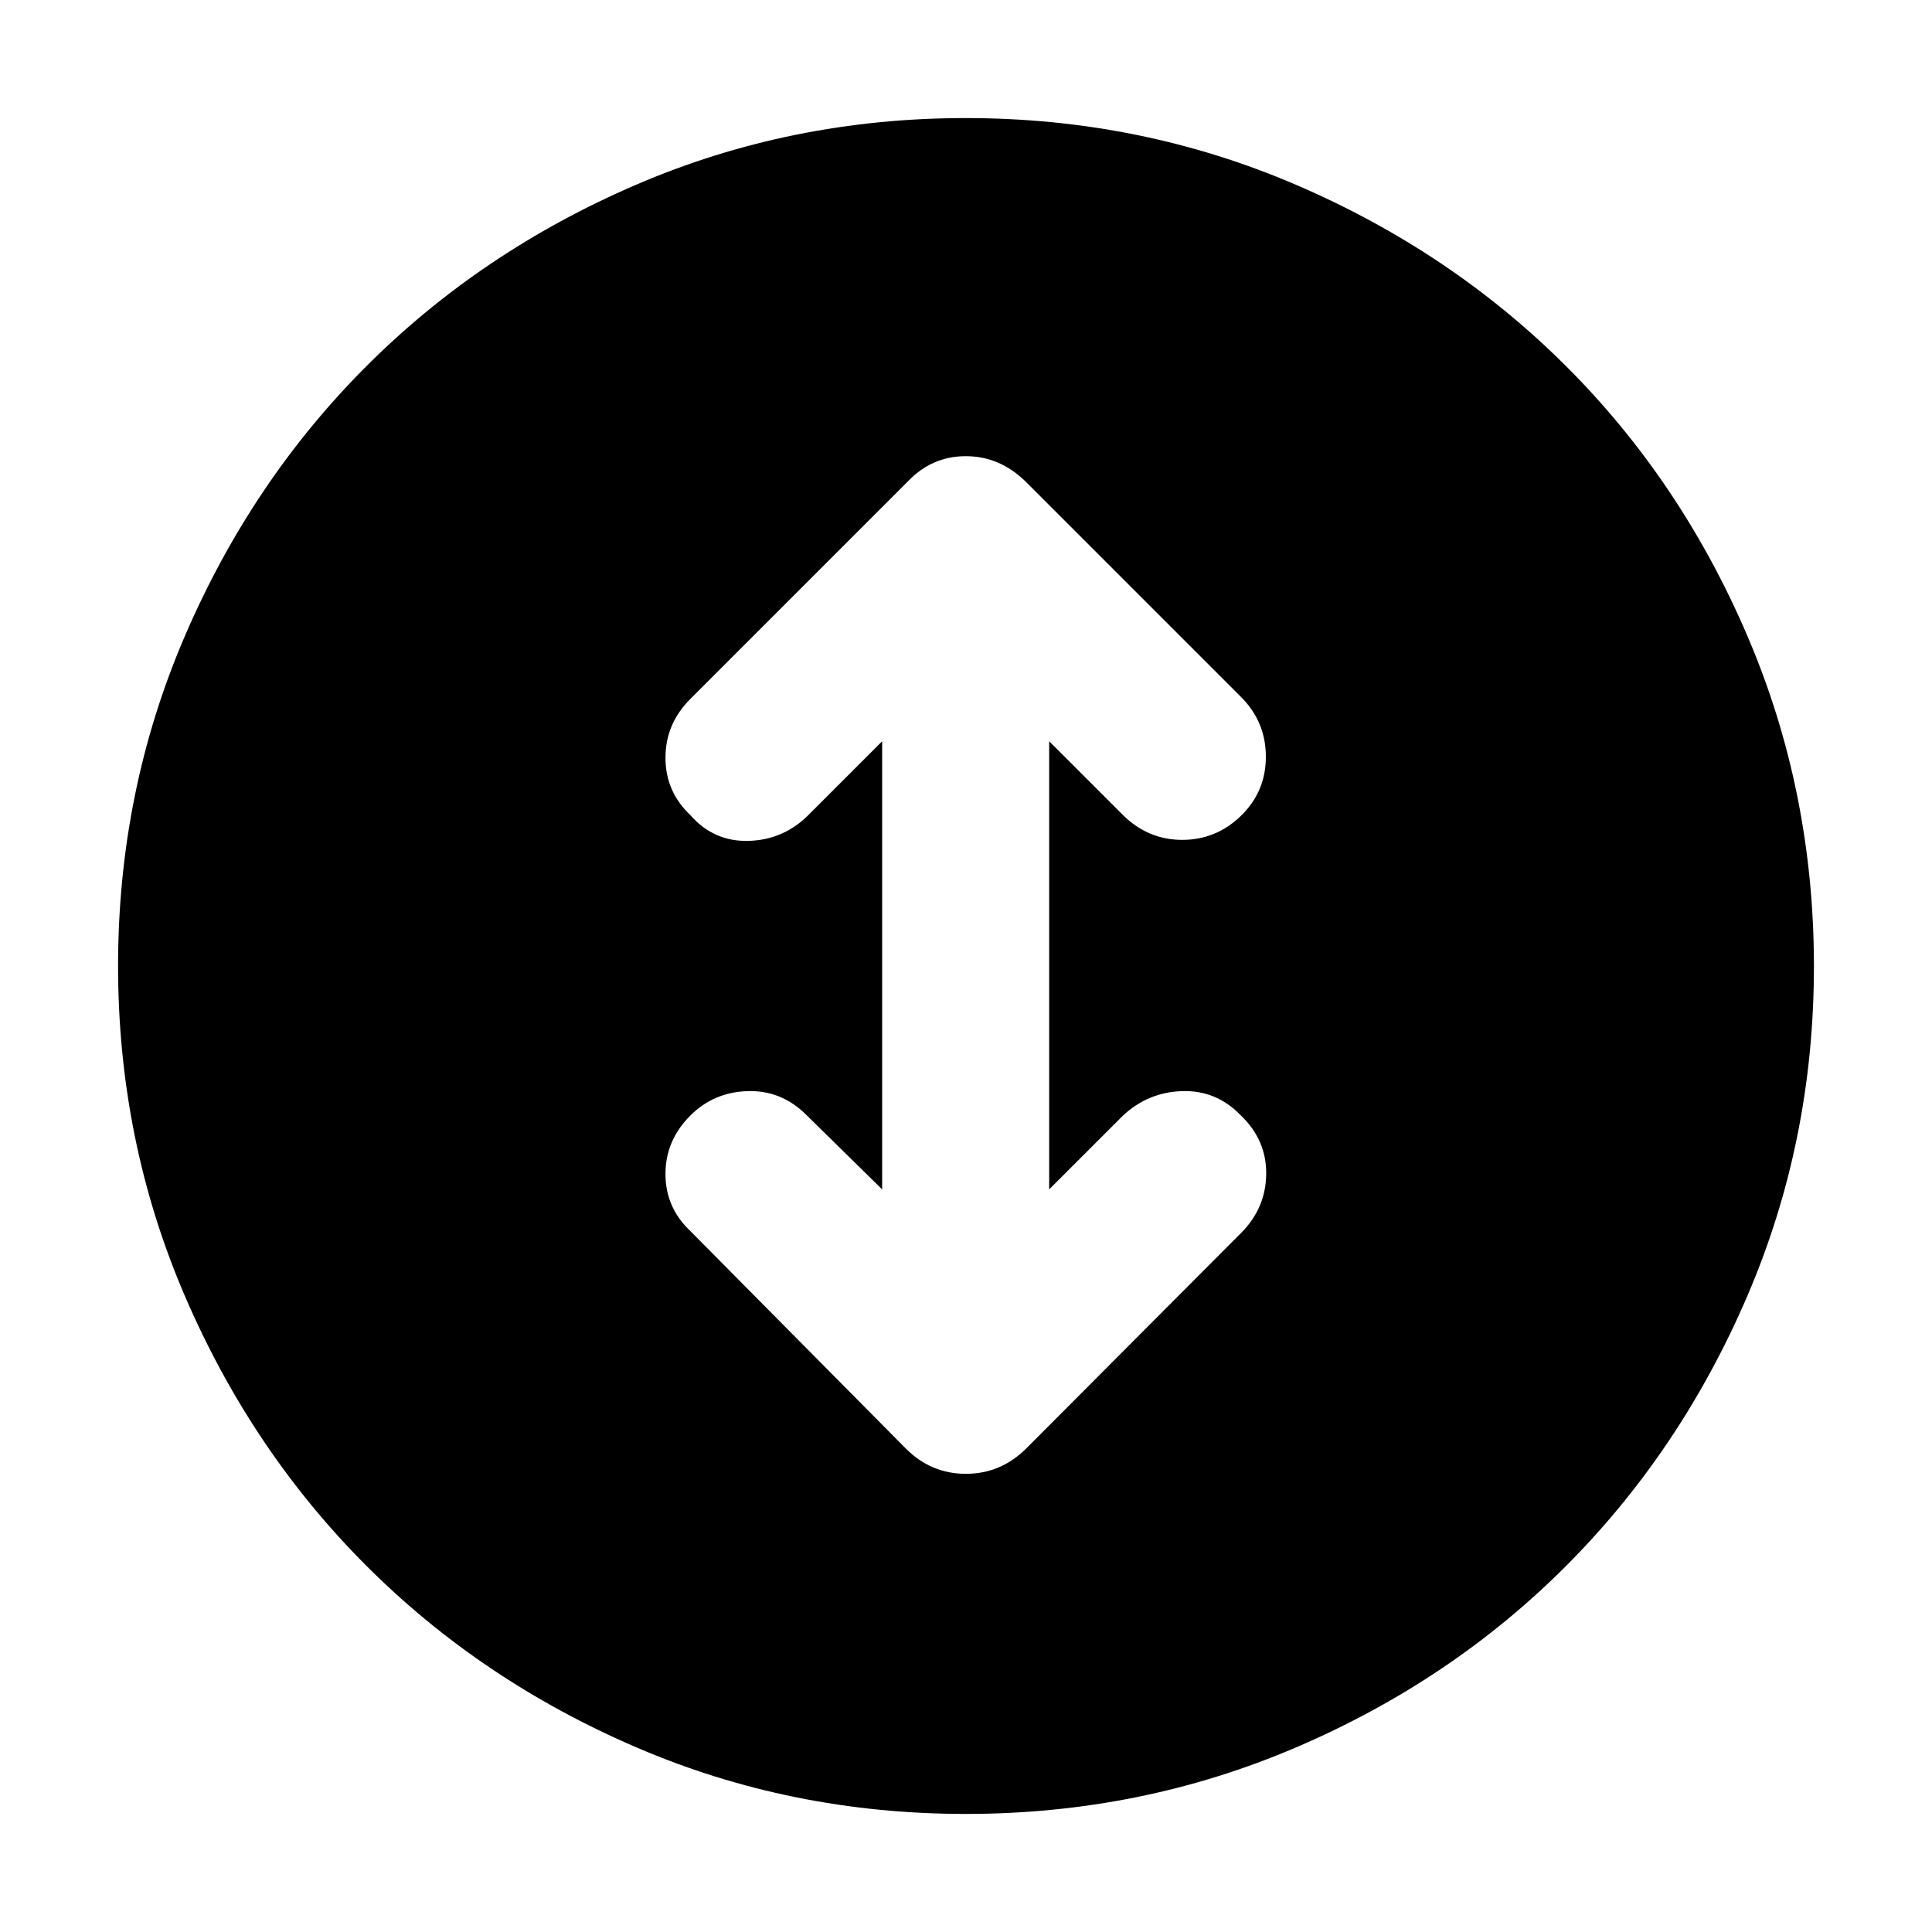 <svg xmlns="http://www.w3.org/2000/svg" height="40" viewBox="0 -960 960 960" width="40"><path d="M479.87-58.67Q393-58.67 316-91.83q-77.01-33.16-134.03-90.22-57.03-57.06-90.16-134.11Q58.67-393.21 58.67-480t33.14-163.84q33.13-77.05 90.16-134.11 57.02-57.06 134.03-90.22 77-33.16 163.89-33.16 86.89 0 164.04 33.14 77.15 33.14 134.27 90.16 57.13 57.03 90.13 134.16 33 77.13 33 164t-33.14 163.95q-33.14 77.09-90.16 134.17Q721-124.67 643.87-91.67t-164 33ZM438.33-369l-37.66-37q-12.34-12.33-29.17-11.83-16.83.5-28.5 12.16-12.33 12.34-12.33 29 0 16.67 12.33 28.34l107 108q12.55 12.66 29.94 12.66T510-240.33l106.67-107q12.33-12.34 12.5-29.34.16-17-12.84-29.33-12-12.33-28.9-11.83T558-405.67L521.33-369v-222.67L558-555q12.53 12.33 29.43 12.33t29.24-12Q629-566.67 629-584t-12.33-29.67l-107-107q-12.91-12.66-29.79-12.66T451-720.67l-108 108q-12.33 12.34-12.33 29.17 0 16.83 12.33 28.5 11.67 13.33 29 12.83T401.67-555l36.66-36.67V-369Z"/></svg>